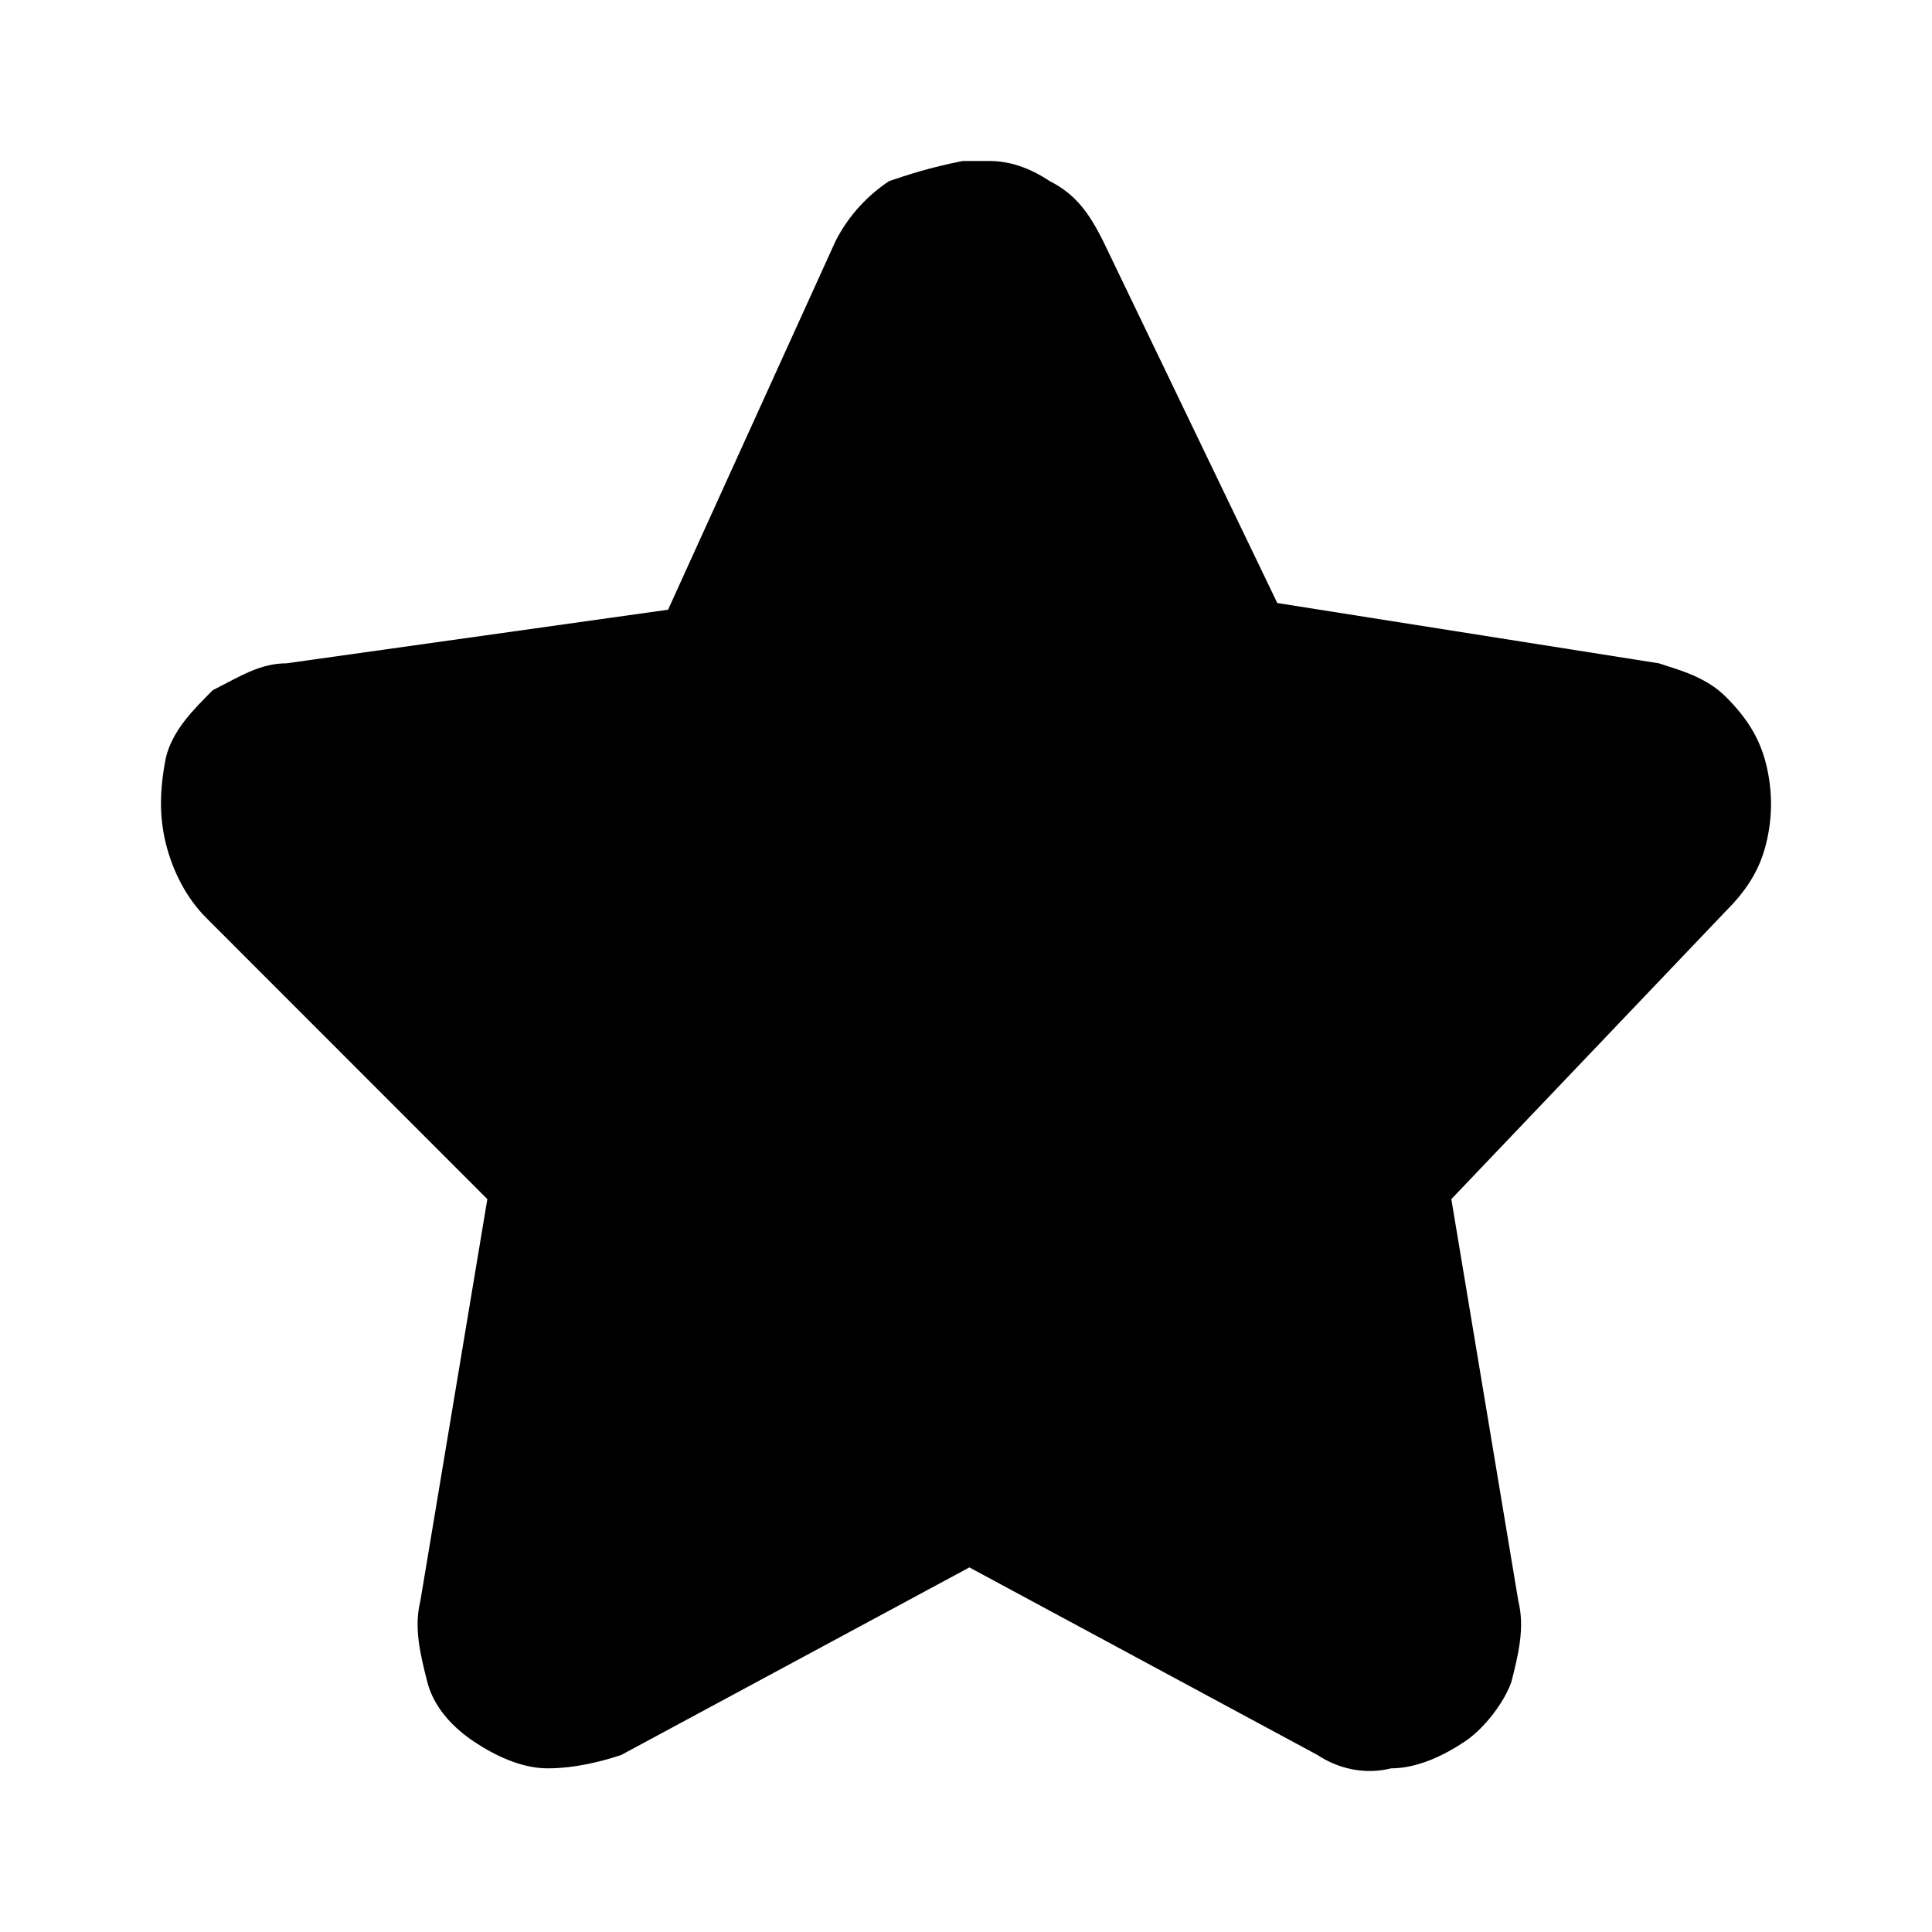 <svg viewBox="0 0 24 24" xmlns="http://www.w3.org/2000/svg" data-title="StarFill" fill="currentColor" stroke="none">
  <path d="M11.044 2.25C10.794 2.416 10.545 2.666 10.378 2.998L8.299 7.574L3.559 8.24C3.227 8.24 2.977 8.406 2.644 8.573C2.395 8.822 2.146 9.072 2.062 9.405C1.979 9.821 1.979 10.153 2.062 10.486C2.146 10.819 2.312 11.152 2.561 11.401L6.054 14.896L5.222 19.887C5.139 20.22 5.222 20.553 5.306 20.886C5.389 21.219 5.638 21.468 5.888 21.635C6.137 21.801 6.47 21.967 6.803 21.967C7.135 21.967 7.468 21.884 7.717 21.801L12.042 19.471L16.366 21.801C16.615 21.967 16.948 22.051 17.281 21.967C17.613 21.967 17.946 21.801 18.195 21.635C18.445 21.468 18.694 21.135 18.777 20.886C18.861 20.553 18.944 20.22 18.861 19.887L18.029 14.896L21.439 11.318C21.688 11.069 21.855 10.819 21.938 10.486C22.021 10.153 22.021 9.821 21.938 9.488C21.855 9.155 21.688 8.905 21.439 8.656C21.189 8.406 20.857 8.323 20.607 8.24L15.867 7.491L13.705 2.998C13.539 2.666 13.372 2.416 13.04 2.25C12.79 2.083 12.54 2 12.291 2H11.958C11.543 2.083 11.293 2.166 11.044 2.25Z"/>
</svg>
